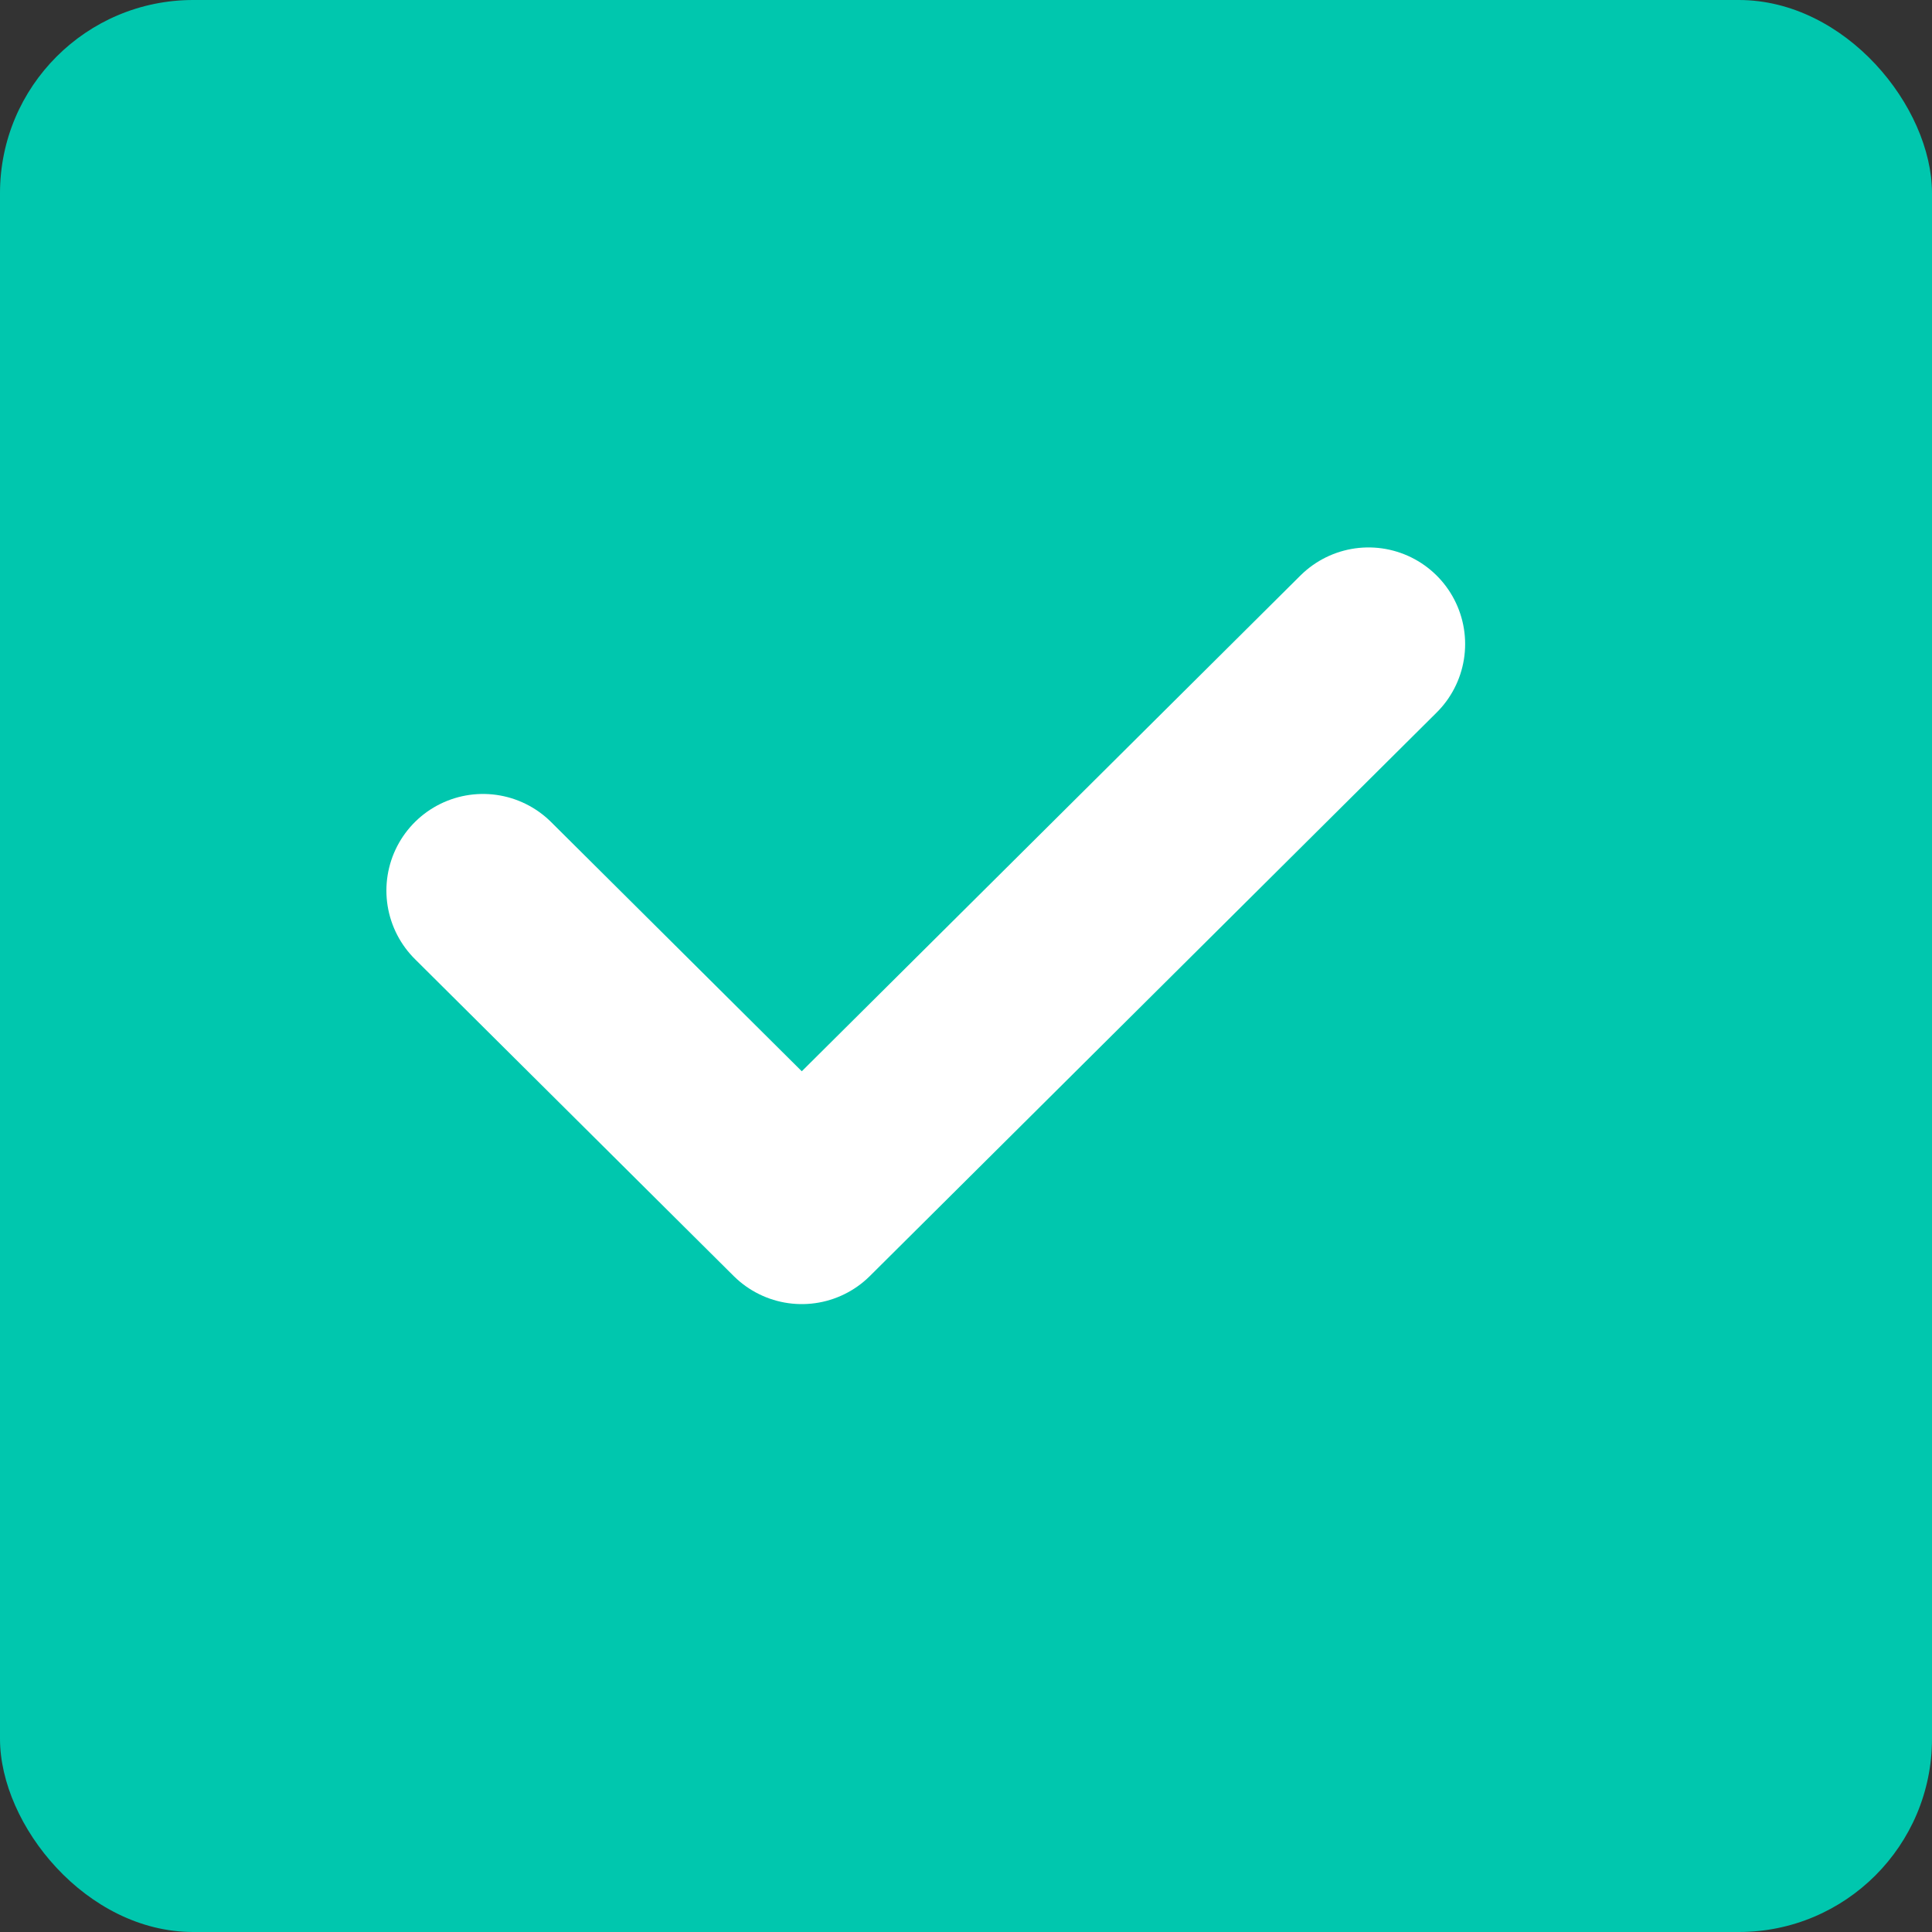 <svg xmlns="http://www.w3.org/2000/svg" width="20" height="20"><rect width="100%" height="100%" fill="#333333" stroke="none"/><g fill="none" fill-rule="evenodd"><rect width="20" height="20" fill="#00C7AE" rx="2"/><path stroke="#FFF" stroke-linecap="round" stroke-linejoin="round" stroke-width="2" d="M5 9.219L8.3 12.5l5.867-5.833"/></g></svg>